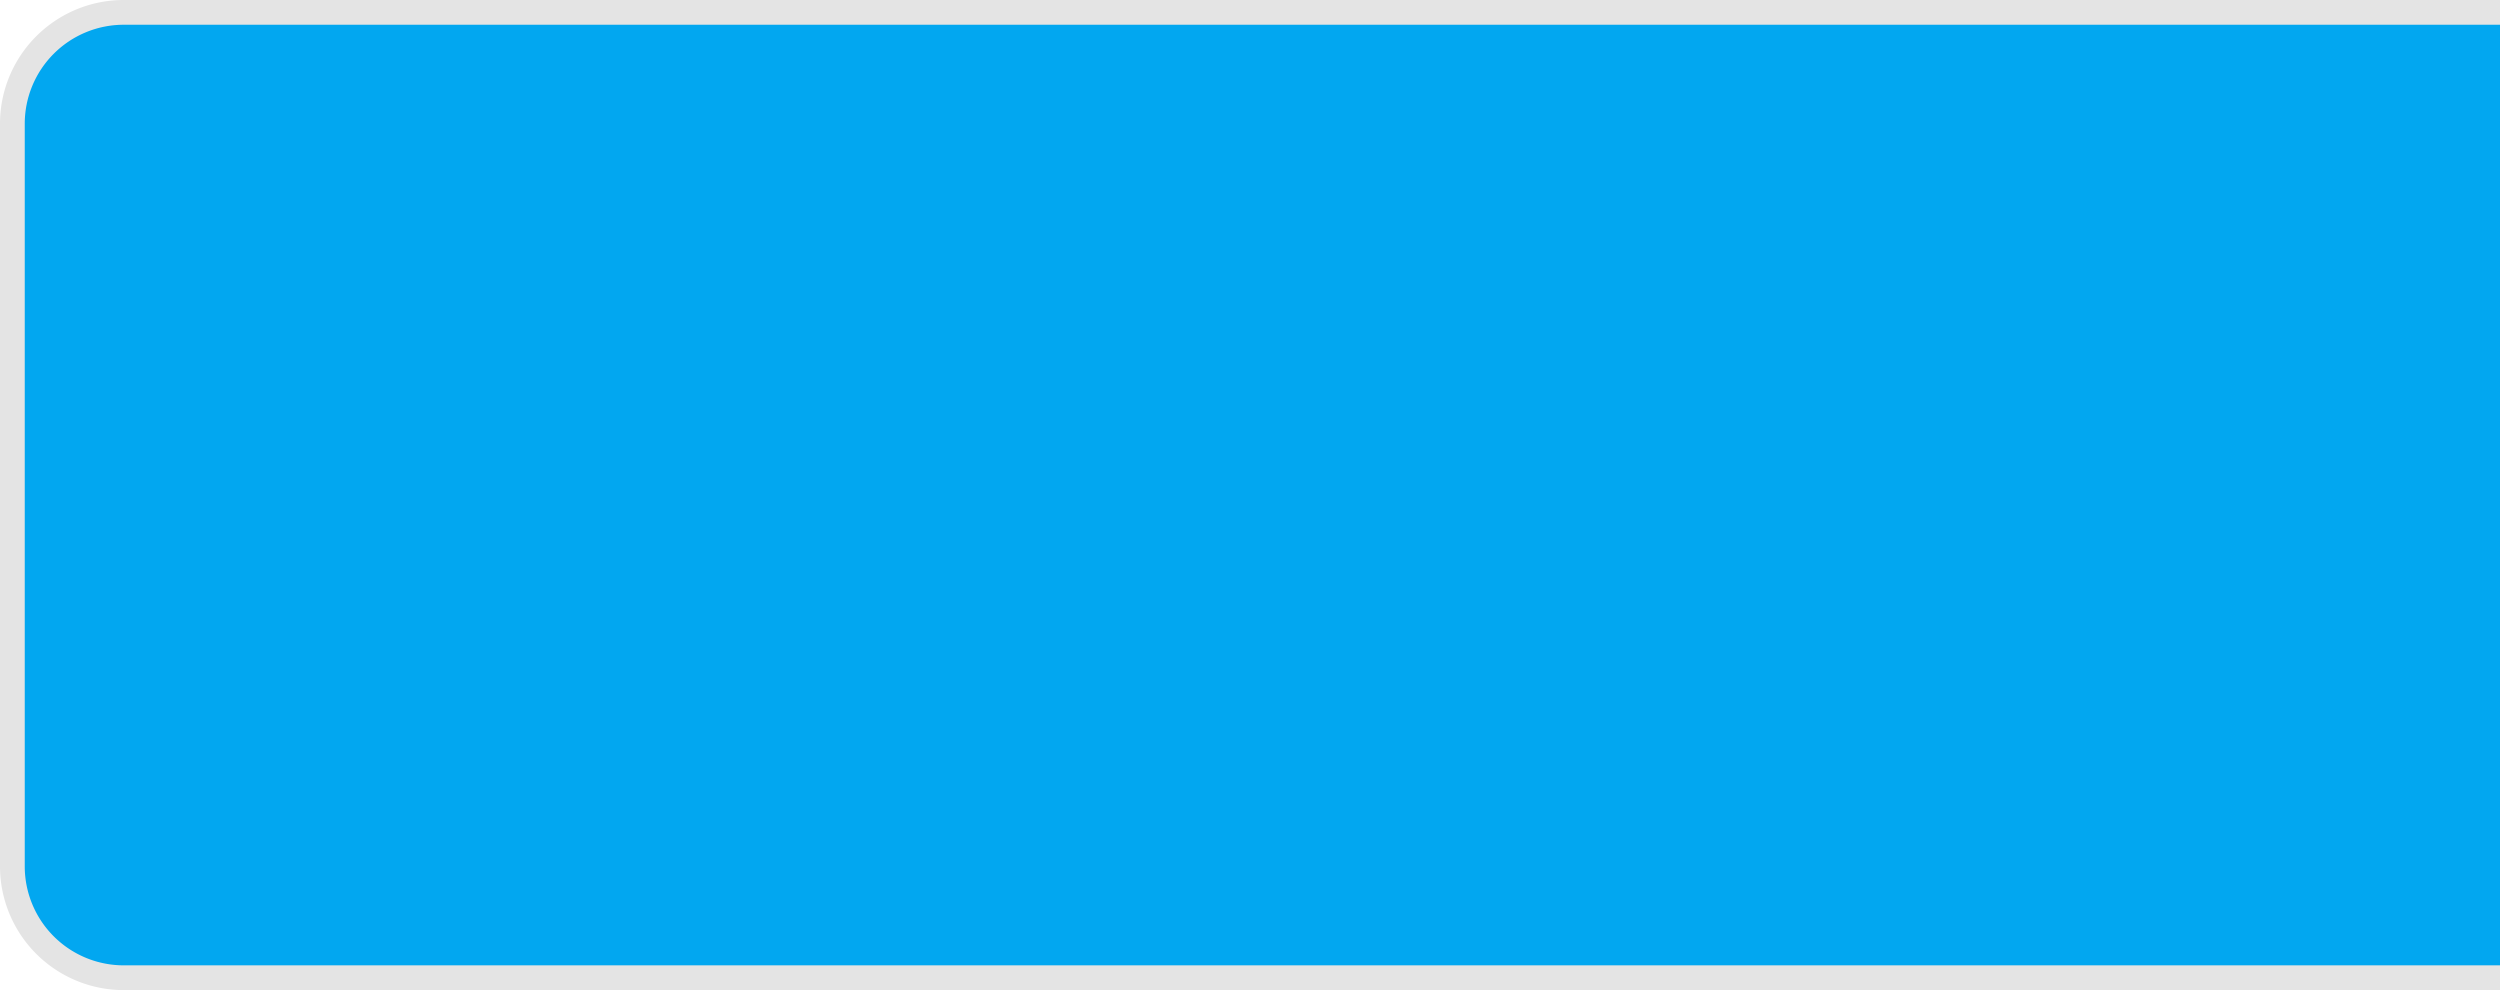 ﻿<?xml version="1.0" encoding="utf-8"?>
<svg version="1.1" xmlns:xlink="http://www.w3.org/1999/xlink" width="101px" height="40px" xmlns="http://www.w3.org/2000/svg">
  <g>
    <path d="M 0.5 5  A 4.5 4.5 0 0 1 5 0.5 L 101 0.5  L 101 39.5  L 5 39.5  A 4.5 4.5 0 0 1 0.5 35 L 0.5 5  Z " fill-rule="nonzero" fill="#02a7f0" stroke="none" />
    <path d="M 101 39.5  L 5 39.5  A 4.5 4.5 0 0 1 0.5 35 L 0.5 5  A 4.5 4.5 0 0 1 5 0.5 L 101 0.5  " stroke-width="1" stroke="#e4e4e4" fill="none" />
  </g>
</svg>